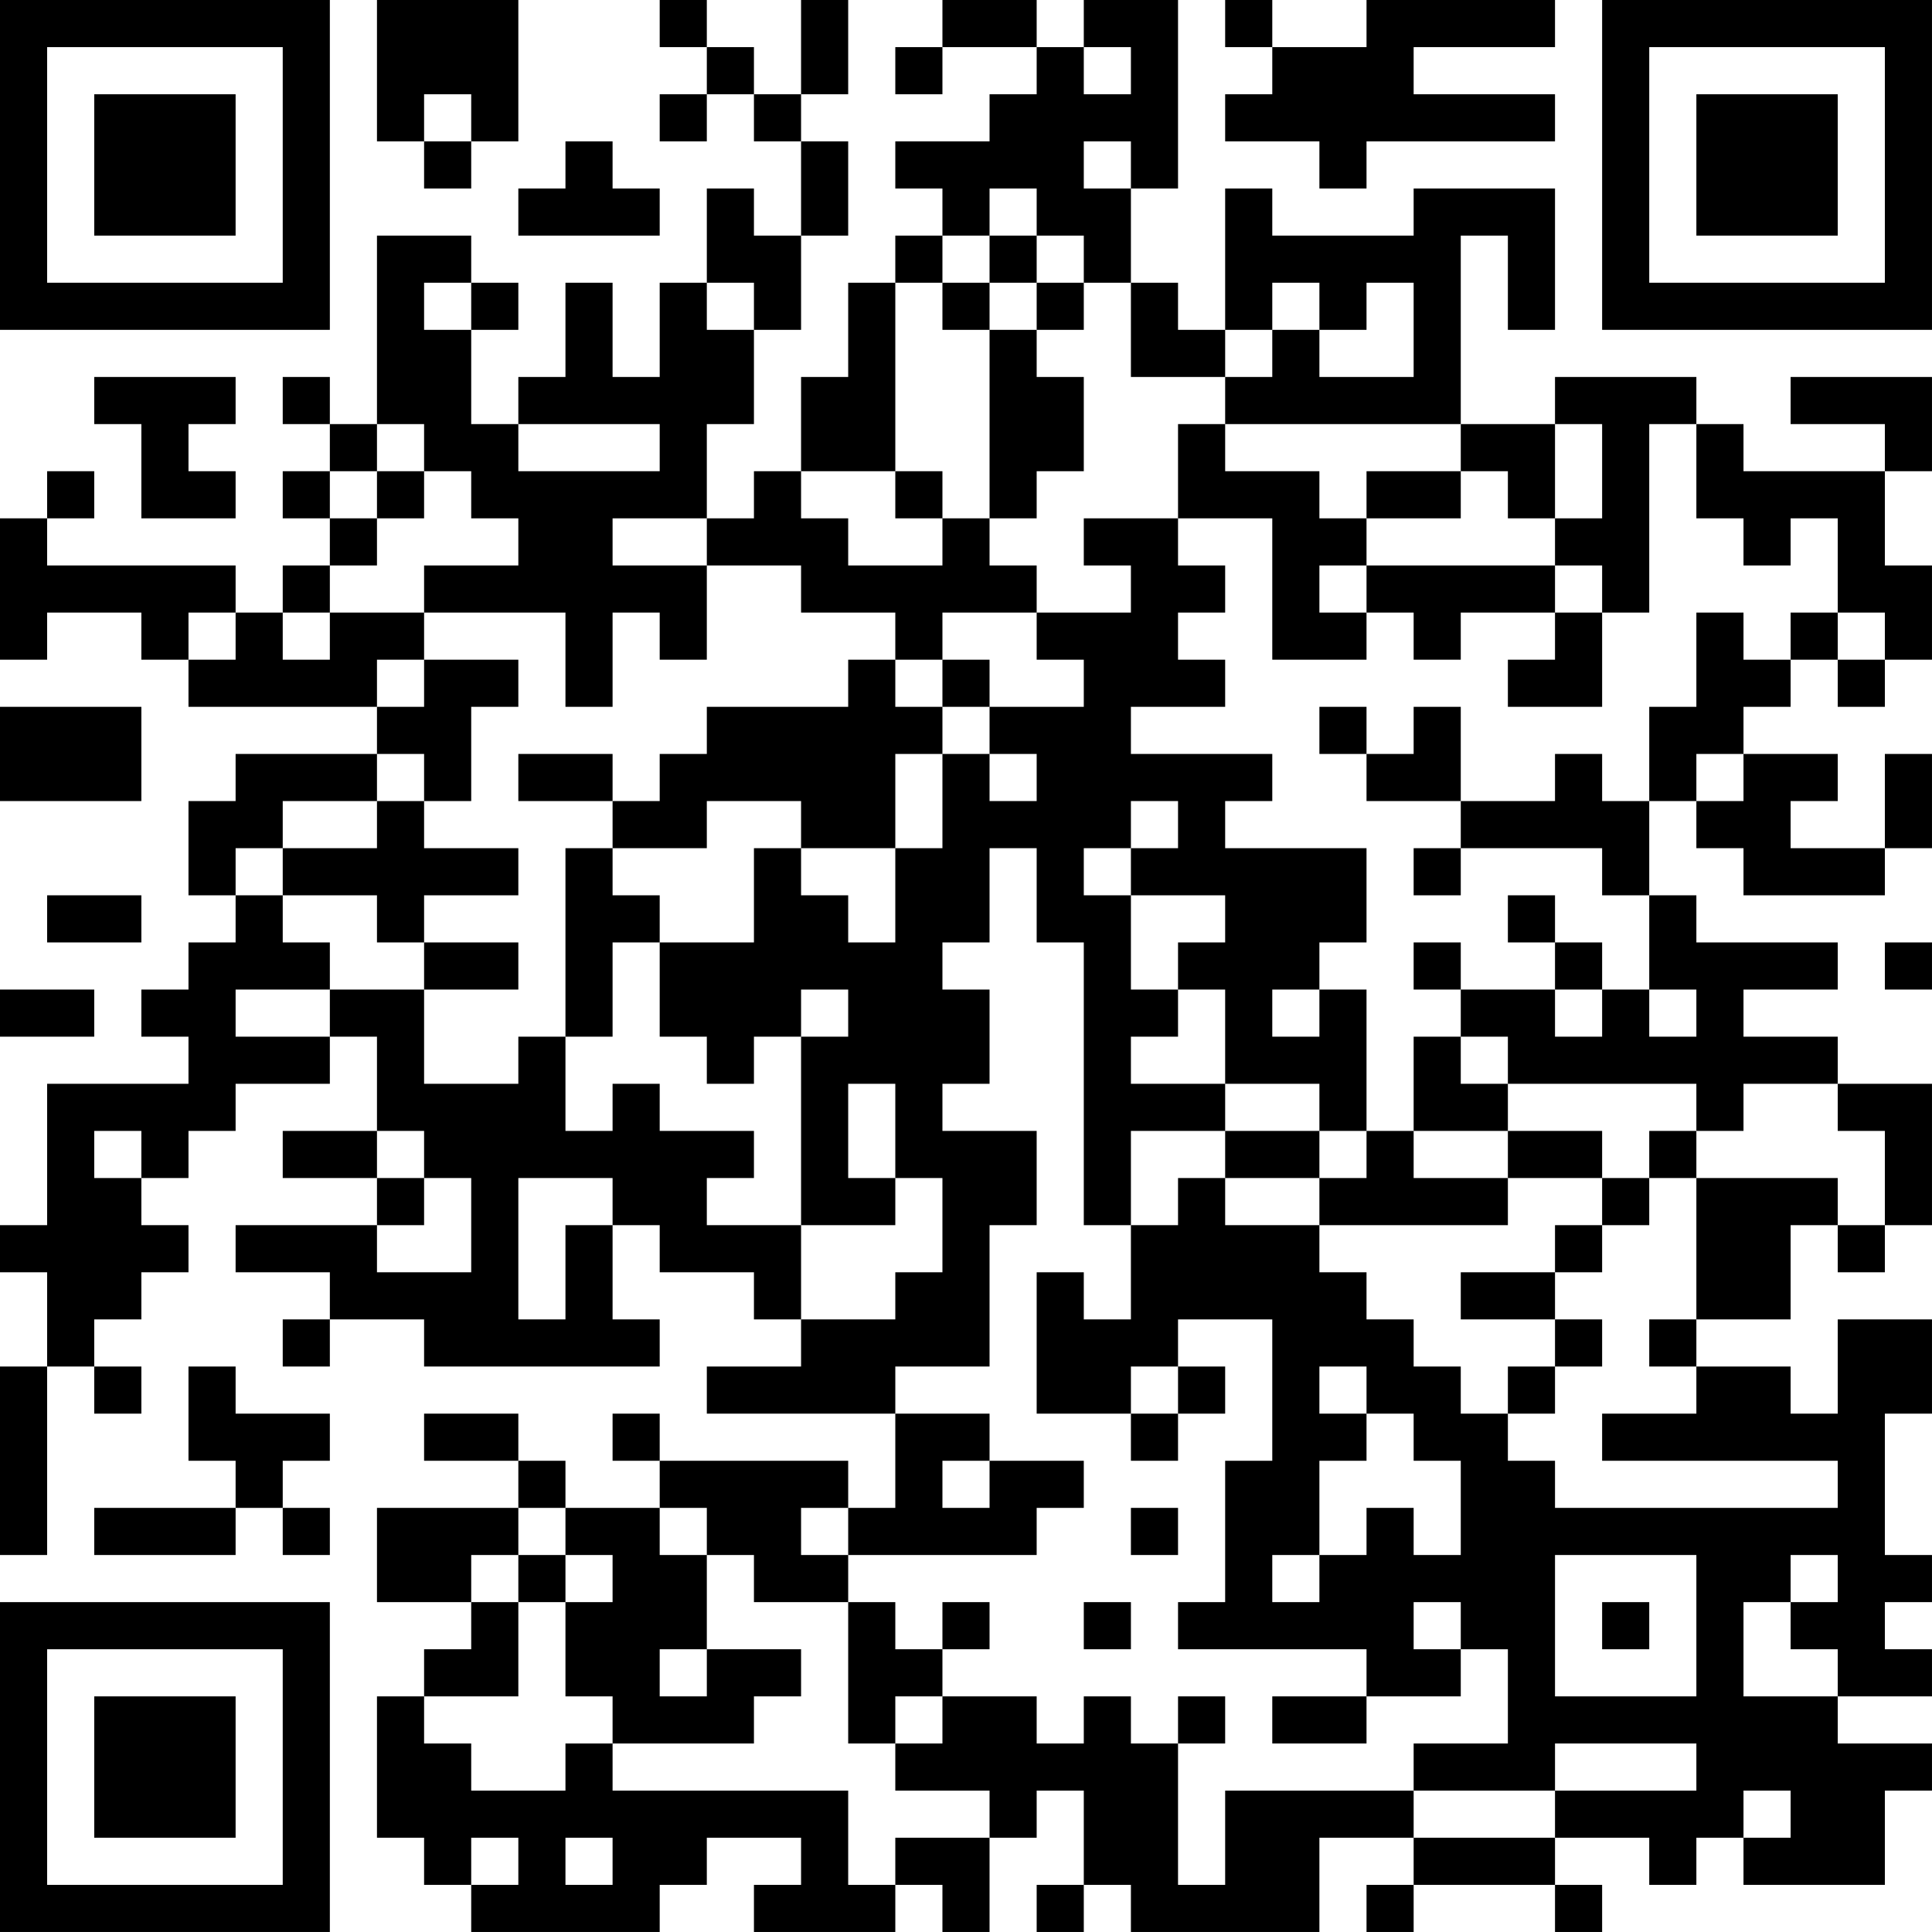 <?xml version="1.0" encoding="UTF-8"?>
<svg xmlns="http://www.w3.org/2000/svg" version="1.1" width="200" height="200" viewBox="0 0 200 200"><rect x="0" y="0" width="200" height="200" fill="#ffffff"/><g transform="scale(4.878)"><g transform="translate(0,0)"><path fill-rule="evenodd" d="M8 0L8 3L9 3L9 4L10 4L10 3L11 3L11 0ZM14 0L14 1L15 1L15 2L14 2L14 3L15 3L15 2L16 2L16 3L17 3L17 5L16 5L16 4L15 4L15 6L14 6L14 8L13 8L13 6L12 6L12 8L11 8L11 9L10 9L10 7L11 7L11 6L10 6L10 5L8 5L8 9L7 9L7 8L6 8L6 9L7 9L7 10L6 10L6 11L7 11L7 12L6 12L6 13L5 13L5 12L1 12L1 11L2 11L2 10L1 10L1 11L0 11L0 14L1 14L1 13L3 13L3 14L4 14L4 15L8 15L8 16L5 16L5 17L4 17L4 19L5 19L5 20L4 20L4 21L3 21L3 22L4 22L4 23L1 23L1 26L0 26L0 27L1 27L1 29L0 29L0 33L1 33L1 29L2 29L2 30L3 30L3 29L2 29L2 28L3 28L3 27L4 27L4 26L3 26L3 25L4 25L4 24L5 24L5 23L7 23L7 22L8 22L8 24L6 24L6 25L8 25L8 26L5 26L5 27L7 27L7 28L6 28L6 29L7 29L7 28L9 28L9 29L14 29L14 28L13 28L13 26L14 26L14 27L16 27L16 28L17 28L17 29L15 29L15 30L19 30L19 32L18 32L18 31L14 31L14 30L13 30L13 31L14 31L14 32L12 32L12 31L11 31L11 30L9 30L9 31L11 31L11 32L8 32L8 34L10 34L10 35L9 35L9 36L8 36L8 39L9 39L9 40L10 40L10 41L14 41L14 40L15 40L15 39L17 39L17 40L16 40L16 41L19 41L19 40L20 40L20 41L21 41L21 39L22 39L22 38L23 38L23 40L22 40L22 41L23 41L23 40L24 40L24 41L28 41L28 39L30 39L30 40L29 40L29 41L30 41L30 40L33 40L33 41L34 41L34 40L33 40L33 39L35 39L35 40L36 40L36 39L37 39L37 40L40 40L40 38L41 38L41 37L39 37L39 36L41 36L41 35L40 35L40 34L41 34L41 33L40 33L40 30L41 30L41 28L39 28L39 30L38 30L38 29L36 29L36 28L38 28L38 26L39 26L39 27L40 27L40 26L41 26L41 23L39 23L39 22L37 22L37 21L39 21L39 20L36 20L36 19L35 19L35 17L36 17L36 18L37 18L37 19L40 19L40 18L41 18L41 16L40 16L40 18L38 18L38 17L39 17L39 16L37 16L37 15L38 15L38 14L39 14L39 15L40 15L40 14L41 14L41 12L40 12L40 10L41 10L41 8L38 8L38 9L40 9L40 10L37 10L37 9L36 9L36 8L33 8L33 9L31 9L31 5L32 5L32 7L33 7L33 4L30 4L30 5L27 5L27 4L26 4L26 7L25 7L25 6L24 6L24 4L25 4L25 0L23 0L23 1L22 1L22 0L20 0L20 1L19 1L19 2L20 2L20 1L22 1L22 2L21 2L21 3L19 3L19 4L20 4L20 5L19 5L19 6L18 6L18 8L17 8L17 10L16 10L16 11L15 11L15 9L16 9L16 7L17 7L17 5L18 5L18 3L17 3L17 2L18 2L18 0L17 0L17 2L16 2L16 1L15 1L15 0ZM26 0L26 1L27 1L27 2L26 2L26 3L28 3L28 4L29 4L29 3L33 3L33 2L30 2L30 1L33 1L33 0L29 0L29 1L27 1L27 0ZM23 1L23 2L24 2L24 1ZM9 2L9 3L10 3L10 2ZM12 3L12 4L11 4L11 5L14 5L14 4L13 4L13 3ZM23 3L23 4L24 4L24 3ZM21 4L21 5L20 5L20 6L19 6L19 10L17 10L17 11L18 11L18 12L20 12L20 11L21 11L21 12L22 12L22 13L20 13L20 14L19 14L19 13L17 13L17 12L15 12L15 11L13 11L13 12L15 12L15 14L14 14L14 13L13 13L13 15L12 15L12 13L9 13L9 12L11 12L11 11L10 11L10 10L9 10L9 9L8 9L8 10L7 10L7 11L8 11L8 12L7 12L7 13L6 13L6 14L7 14L7 13L9 13L9 14L8 14L8 15L9 15L9 14L11 14L11 15L10 15L10 17L9 17L9 16L8 16L8 17L6 17L6 18L5 18L5 19L6 19L6 20L7 20L7 21L5 21L5 22L7 22L7 21L9 21L9 23L11 23L11 22L12 22L12 24L13 24L13 23L14 23L14 24L16 24L16 25L15 25L15 26L17 26L17 28L19 28L19 27L20 27L20 25L19 25L19 23L18 23L18 25L19 25L19 26L17 26L17 22L18 22L18 21L17 21L17 22L16 22L16 23L15 23L15 22L14 22L14 20L16 20L16 18L17 18L17 19L18 19L18 20L19 20L19 18L20 18L20 16L21 16L21 17L22 17L22 16L21 16L21 15L23 15L23 14L22 14L22 13L24 13L24 12L23 12L23 11L25 11L25 12L26 12L26 13L25 13L25 14L26 14L26 15L24 15L24 16L27 16L27 17L26 17L26 18L29 18L29 20L28 20L28 21L27 21L27 22L28 22L28 21L29 21L29 24L28 24L28 23L26 23L26 21L25 21L25 20L26 20L26 19L24 19L24 18L25 18L25 17L24 17L24 18L23 18L23 19L24 19L24 21L25 21L25 22L24 22L24 23L26 23L26 24L24 24L24 26L23 26L23 20L22 20L22 18L21 18L21 20L20 20L20 21L21 21L21 23L20 23L20 24L22 24L22 26L21 26L21 29L19 29L19 30L21 30L21 31L20 31L20 32L21 32L21 31L23 31L23 32L22 32L22 33L18 33L18 32L17 32L17 33L18 33L18 34L16 34L16 33L15 33L15 32L14 32L14 33L15 33L15 35L14 35L14 36L15 36L15 35L17 35L17 36L16 36L16 37L13 37L13 36L12 36L12 34L13 34L13 33L12 33L12 32L11 32L11 33L10 33L10 34L11 34L11 36L9 36L9 37L10 37L10 38L12 38L12 37L13 37L13 38L18 38L18 40L19 40L19 39L21 39L21 38L19 38L19 37L20 37L20 36L22 36L22 37L23 37L23 36L24 36L24 37L25 37L25 40L26 40L26 38L30 38L30 39L33 39L33 38L36 38L36 37L33 37L33 38L30 38L30 37L32 37L32 35L31 35L31 34L30 34L30 35L31 35L31 36L29 36L29 35L25 35L25 34L26 34L26 31L27 31L27 28L25 28L25 29L24 29L24 30L22 30L22 27L23 27L23 28L24 28L24 26L25 26L25 25L26 25L26 26L28 26L28 27L29 27L29 28L30 28L30 29L31 29L31 30L32 30L32 31L33 31L33 32L39 32L39 31L34 31L34 30L36 30L36 29L35 29L35 28L36 28L36 25L39 25L39 26L40 26L40 24L39 24L39 23L37 23L37 24L36 24L36 23L32 23L32 22L31 22L31 21L33 21L33 22L34 22L34 21L35 21L35 22L36 22L36 21L35 21L35 19L34 19L34 18L31 18L31 17L33 17L33 16L34 16L34 17L35 17L35 15L36 15L36 13L37 13L37 14L38 14L38 13L39 13L39 14L40 14L40 13L39 13L39 11L38 11L38 12L37 12L37 11L36 11L36 9L35 9L35 13L34 13L34 12L33 12L33 11L34 11L34 9L33 9L33 11L32 11L32 10L31 10L31 9L26 9L26 8L27 8L27 7L28 7L28 8L30 8L30 6L29 6L29 7L28 7L28 6L27 6L27 7L26 7L26 8L24 8L24 6L23 6L23 5L22 5L22 4ZM21 5L21 6L20 6L20 7L21 7L21 11L22 11L22 10L23 10L23 8L22 8L22 7L23 7L23 6L22 6L22 5ZM9 6L9 7L10 7L10 6ZM15 6L15 7L16 7L16 6ZM21 6L21 7L22 7L22 6ZM2 8L2 9L3 9L3 11L5 11L5 10L4 10L4 9L5 9L5 8ZM11 9L11 10L14 10L14 9ZM25 9L25 11L27 11L27 14L29 14L29 13L30 13L30 14L31 14L31 13L33 13L33 14L32 14L32 15L34 15L34 13L33 13L33 12L29 12L29 11L31 11L31 10L29 10L29 11L28 11L28 10L26 10L26 9ZM8 10L8 11L9 11L9 10ZM19 10L19 11L20 11L20 10ZM28 12L28 13L29 13L29 12ZM4 13L4 14L5 14L5 13ZM18 14L18 15L15 15L15 16L14 16L14 17L13 17L13 16L11 16L11 17L13 17L13 18L12 18L12 22L13 22L13 20L14 20L14 19L13 19L13 18L15 18L15 17L17 17L17 18L19 18L19 16L20 16L20 15L21 15L21 14L20 14L20 15L19 15L19 14ZM0 15L0 17L3 17L3 15ZM28 15L28 16L29 16L29 17L31 17L31 15L30 15L30 16L29 16L29 15ZM36 16L36 17L37 17L37 16ZM8 17L8 18L6 18L6 19L8 19L8 20L9 20L9 21L11 21L11 20L9 20L9 19L11 19L11 18L9 18L9 17ZM30 18L30 19L31 19L31 18ZM1 19L1 20L3 20L3 19ZM32 19L32 20L33 20L33 21L34 21L34 20L33 20L33 19ZM30 20L30 21L31 21L31 20ZM40 20L40 21L41 21L41 20ZM0 21L0 22L2 22L2 21ZM30 22L30 24L29 24L29 25L28 25L28 24L26 24L26 25L28 25L28 26L32 26L32 25L34 25L34 26L33 26L33 27L31 27L31 28L33 28L33 29L32 29L32 30L33 30L33 29L34 29L34 28L33 28L33 27L34 27L34 26L35 26L35 25L36 25L36 24L35 24L35 25L34 25L34 24L32 24L32 23L31 23L31 22ZM2 24L2 25L3 25L3 24ZM8 24L8 25L9 25L9 26L8 26L8 27L10 27L10 25L9 25L9 24ZM30 24L30 25L32 25L32 24ZM11 25L11 28L12 28L12 26L13 26L13 25ZM4 29L4 31L5 31L5 32L2 32L2 33L5 33L5 32L6 32L6 33L7 33L7 32L6 32L6 31L7 31L7 30L5 30L5 29ZM25 29L25 30L24 30L24 31L25 31L25 30L26 30L26 29ZM28 29L28 30L29 30L29 31L28 31L28 33L27 33L27 34L28 34L28 33L29 33L29 32L30 32L30 33L31 33L31 31L30 31L30 30L29 30L29 29ZM24 32L24 33L25 33L25 32ZM11 33L11 34L12 34L12 33ZM33 33L33 36L36 36L36 33ZM38 33L38 34L37 34L37 36L39 36L39 35L38 35L38 34L39 34L39 33ZM18 34L18 37L19 37L19 36L20 36L20 35L21 35L21 34L20 34L20 35L19 35L19 34ZM23 34L23 35L24 35L24 34ZM34 34L34 35L35 35L35 34ZM25 36L25 37L26 37L26 36ZM27 36L27 37L29 37L29 36ZM37 38L37 39L38 39L38 38ZM10 39L10 40L11 40L11 39ZM12 39L12 40L13 40L13 39ZM0 0L0 7L7 7L7 0ZM1 1L1 6L6 6L6 1ZM2 2L2 5L5 5L5 2ZM34 0L34 7L41 7L41 0ZM35 1L35 6L40 6L40 1ZM36 2L36 5L39 5L39 2ZM0 34L0 41L7 41L7 34ZM1 35L1 40L6 40L6 35ZM2 36L2 39L5 39L5 36Z" fill="#000000"/></g></g></svg>
